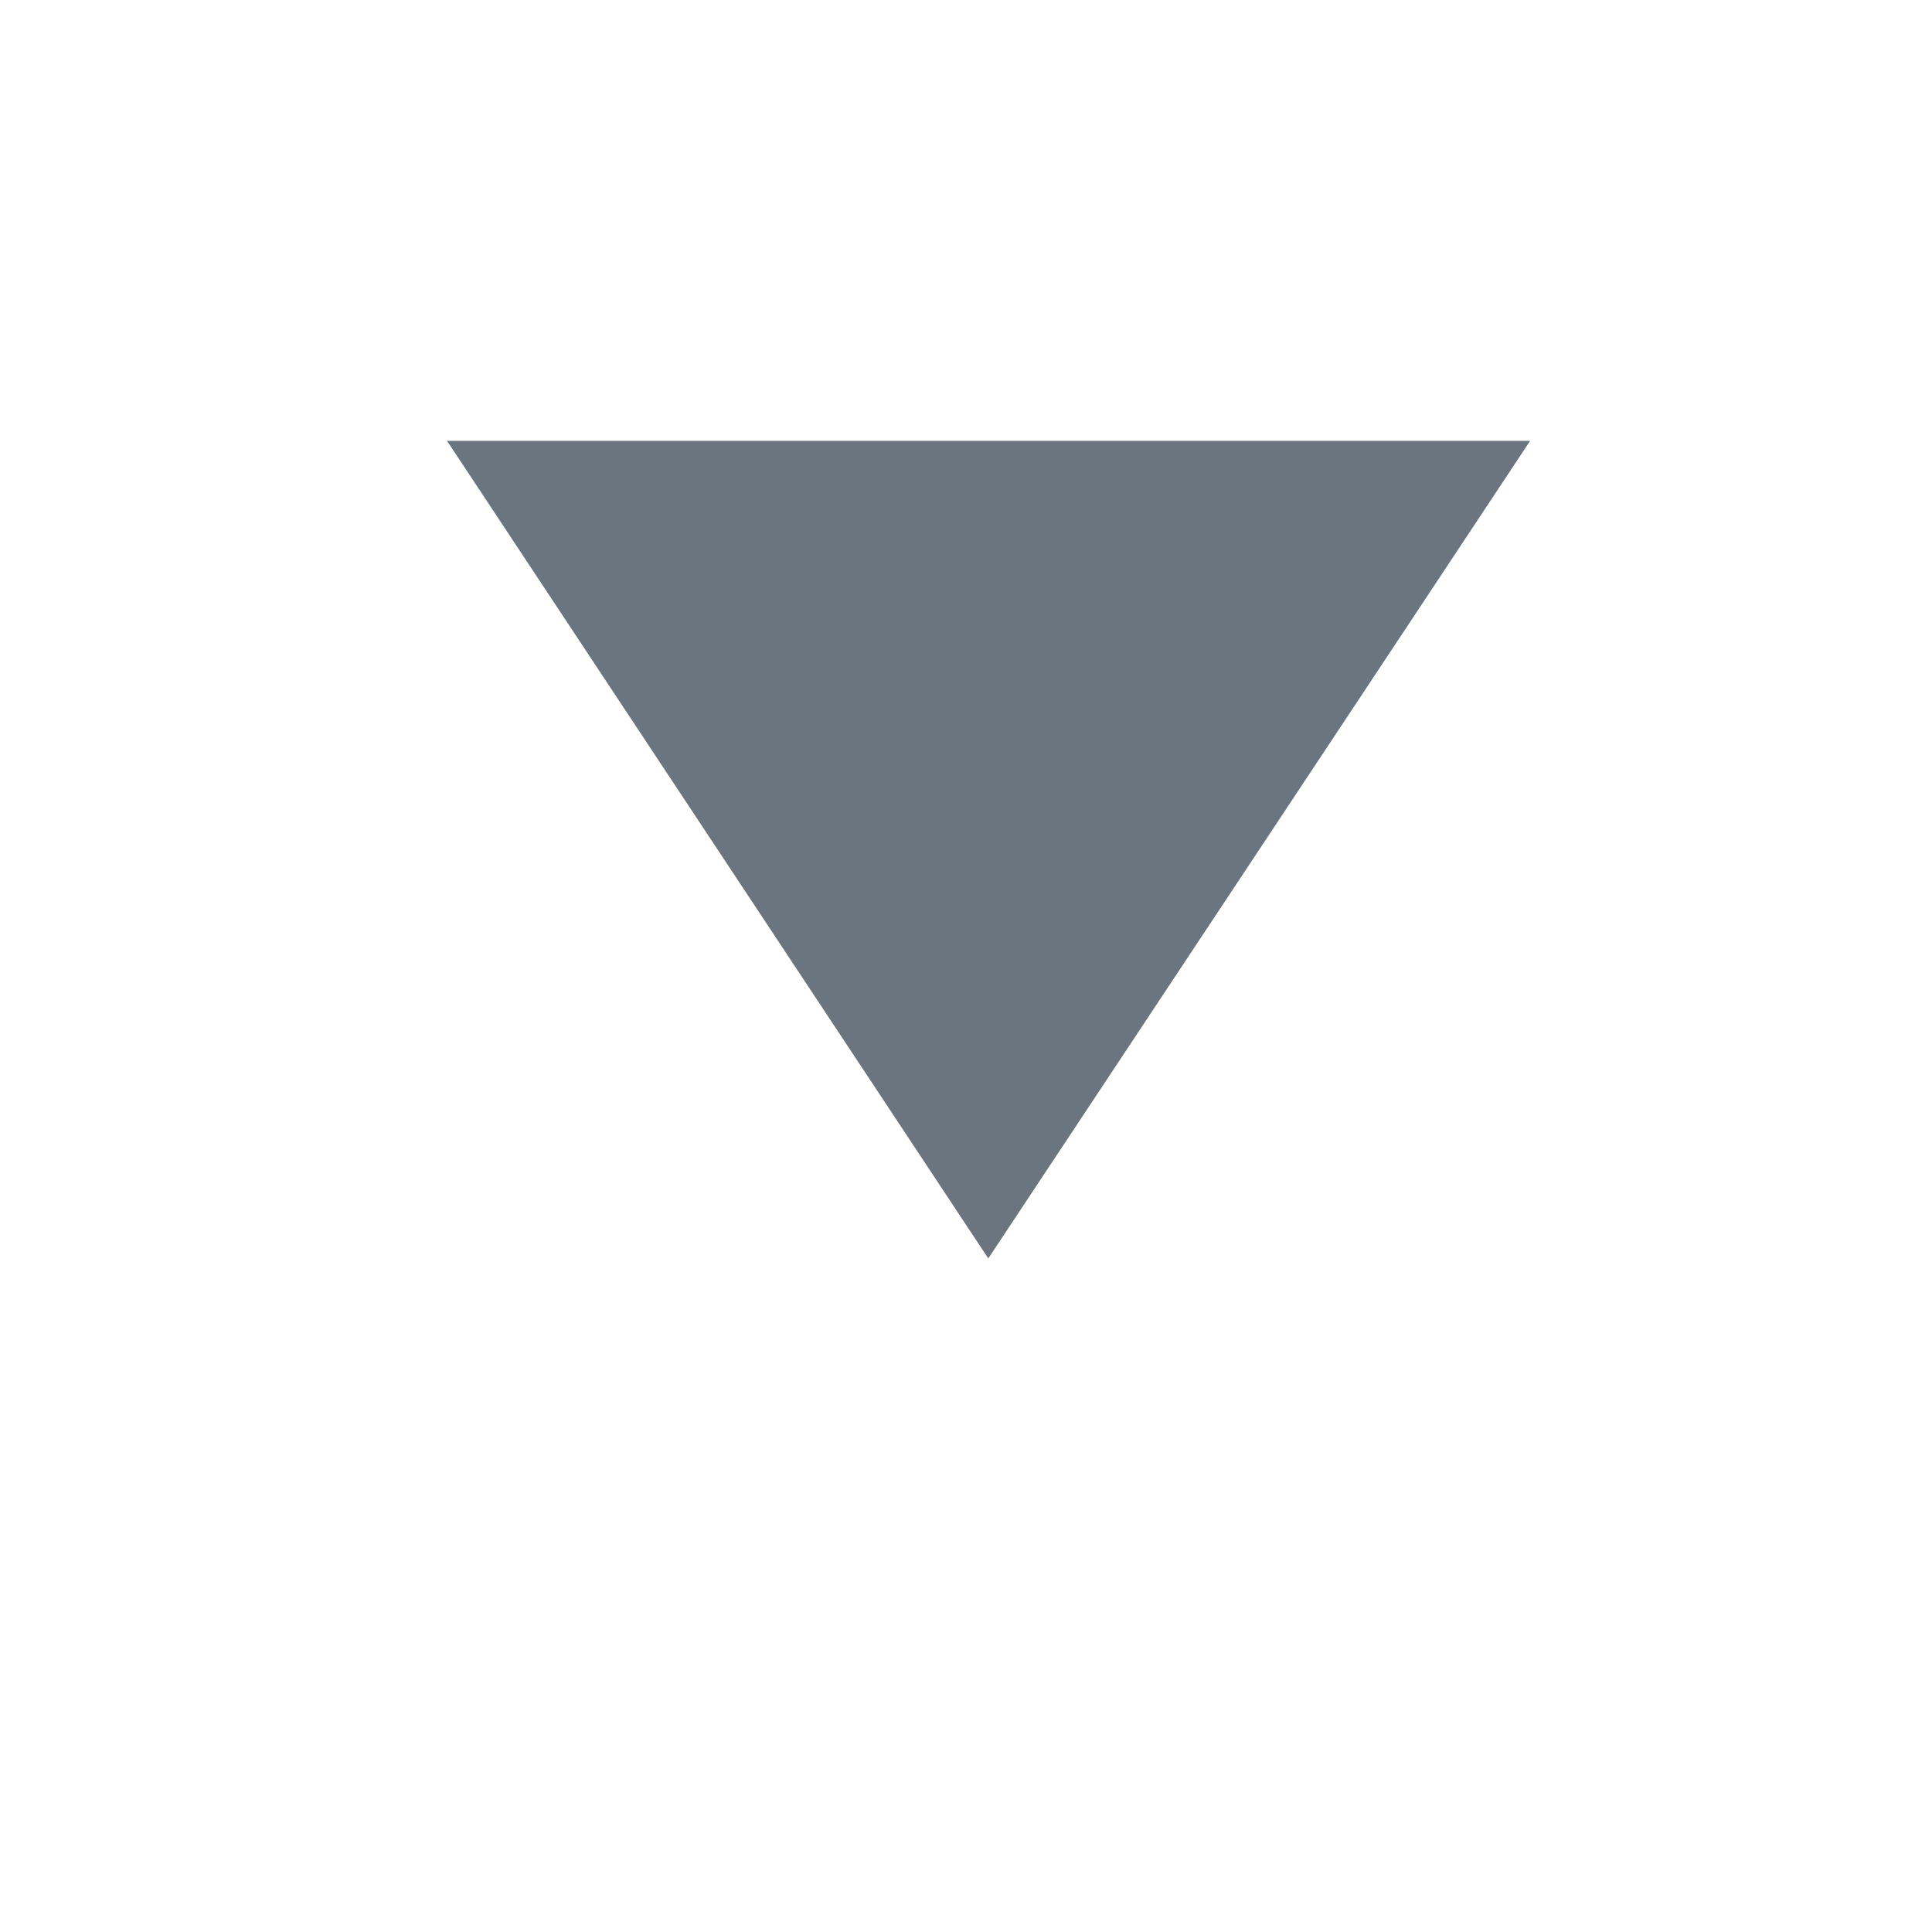<?xml version="1.0" encoding="UTF-8" standalone="no"?>
<svg
   width="11"
   height="11"
   viewBox="0 0 2.91 2.91"
   version="1.1"
   id="svg837"
   xmlns="http://www.w3.org/2000/svg"
   xmlns:svg="http://www.w3.org/2000/svg"
   xmlns:rdf="http://www.w3.org/1999/02/22-rdf-syntax-ns#"
   xmlns:cc="http://creativecommons.org/ns#"
   xmlns:dc="http://purl.org/dc/elements/1.1/">
  <defs
     id="defs831" />
  <g
     id="layer1"
     transform="translate(0,-294.09)">
    <path
       d="m 2.902,295.547 -1.642,0.948 0,-1.897 z"
       id="path3292"
       style="opacity:1;vector-effect:none;fill:#67727d;fill-opacity:0.98;stroke:none;stroke-width:0.094;stroke-linecap:butt;stroke-linejoin:miter;stroke-miterlimit:4;stroke-dasharray:none;stroke-dashoffset:0;stroke-opacity:1"
       transform="matrix(0,0.75,-0.86,0,255.659,293.809)" />
  </g>
</svg>
